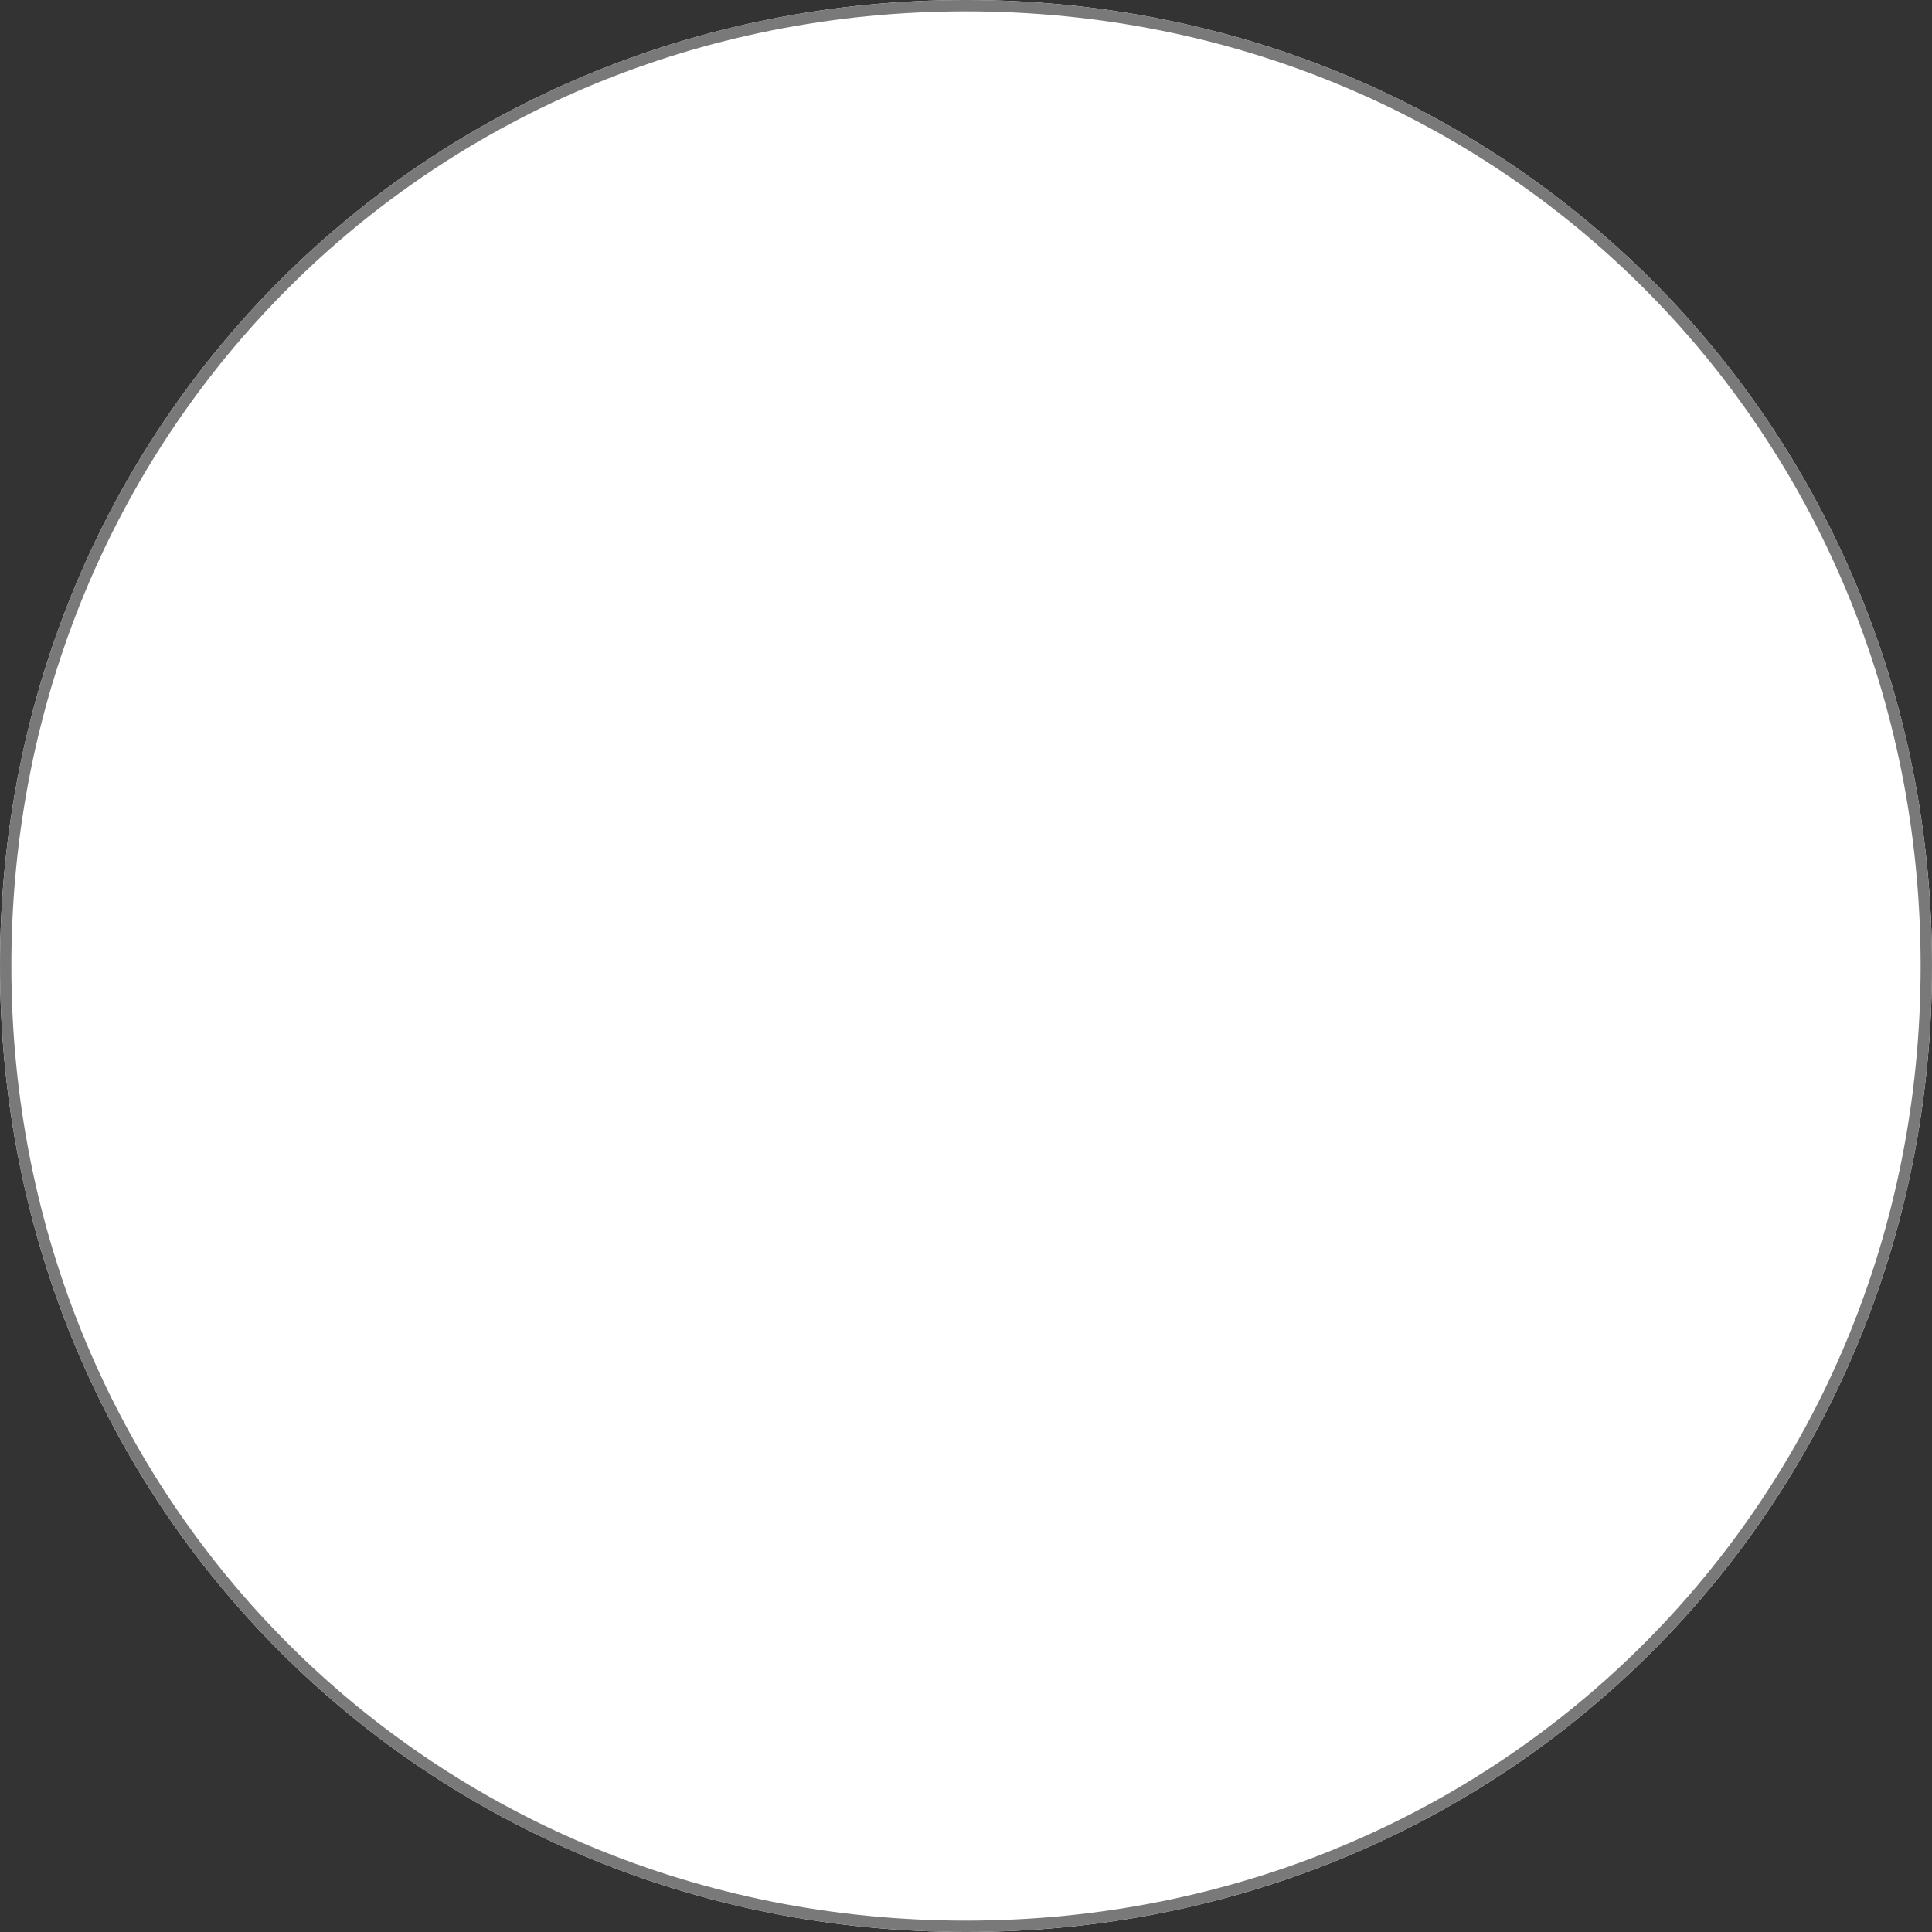 ﻿<?xml version="1.0" encoding="utf-8"?>
<svg version="1.1" xmlns:xlink="http://www.w3.org/1999/xlink" width="170px" height="170px" xmlns="http://www.w3.org/2000/svg">
  <rect width="100%" height="100%" fill="#333333" stroke="none"/>
  <g transform="matrix(1 0 0 1 -588 -211 )">
    <path d="M 673 211  C 720.6 211  758 248.4  758 296  C 758 343.6  720.6 381  673 381  C 625.4 381  588 343.6  588 296  C 588 248.4  625.4 211  673 211  Z " fill-rule="nonzero" fill="#ffffff" stroke="none" />
    <path d="M 673 211.5  C 720.32 211.5  757.5 248.68  757.5 296  C 757.5 343.32  720.32 380.5  673 380.5  C 625.68 380.5  588.5 343.32  588.5 296  C 588.5 248.68  625.68 211.5  673 211.5  Z " stroke-width="1" stroke="#797979" fill="none" />
  </g>
</svg>